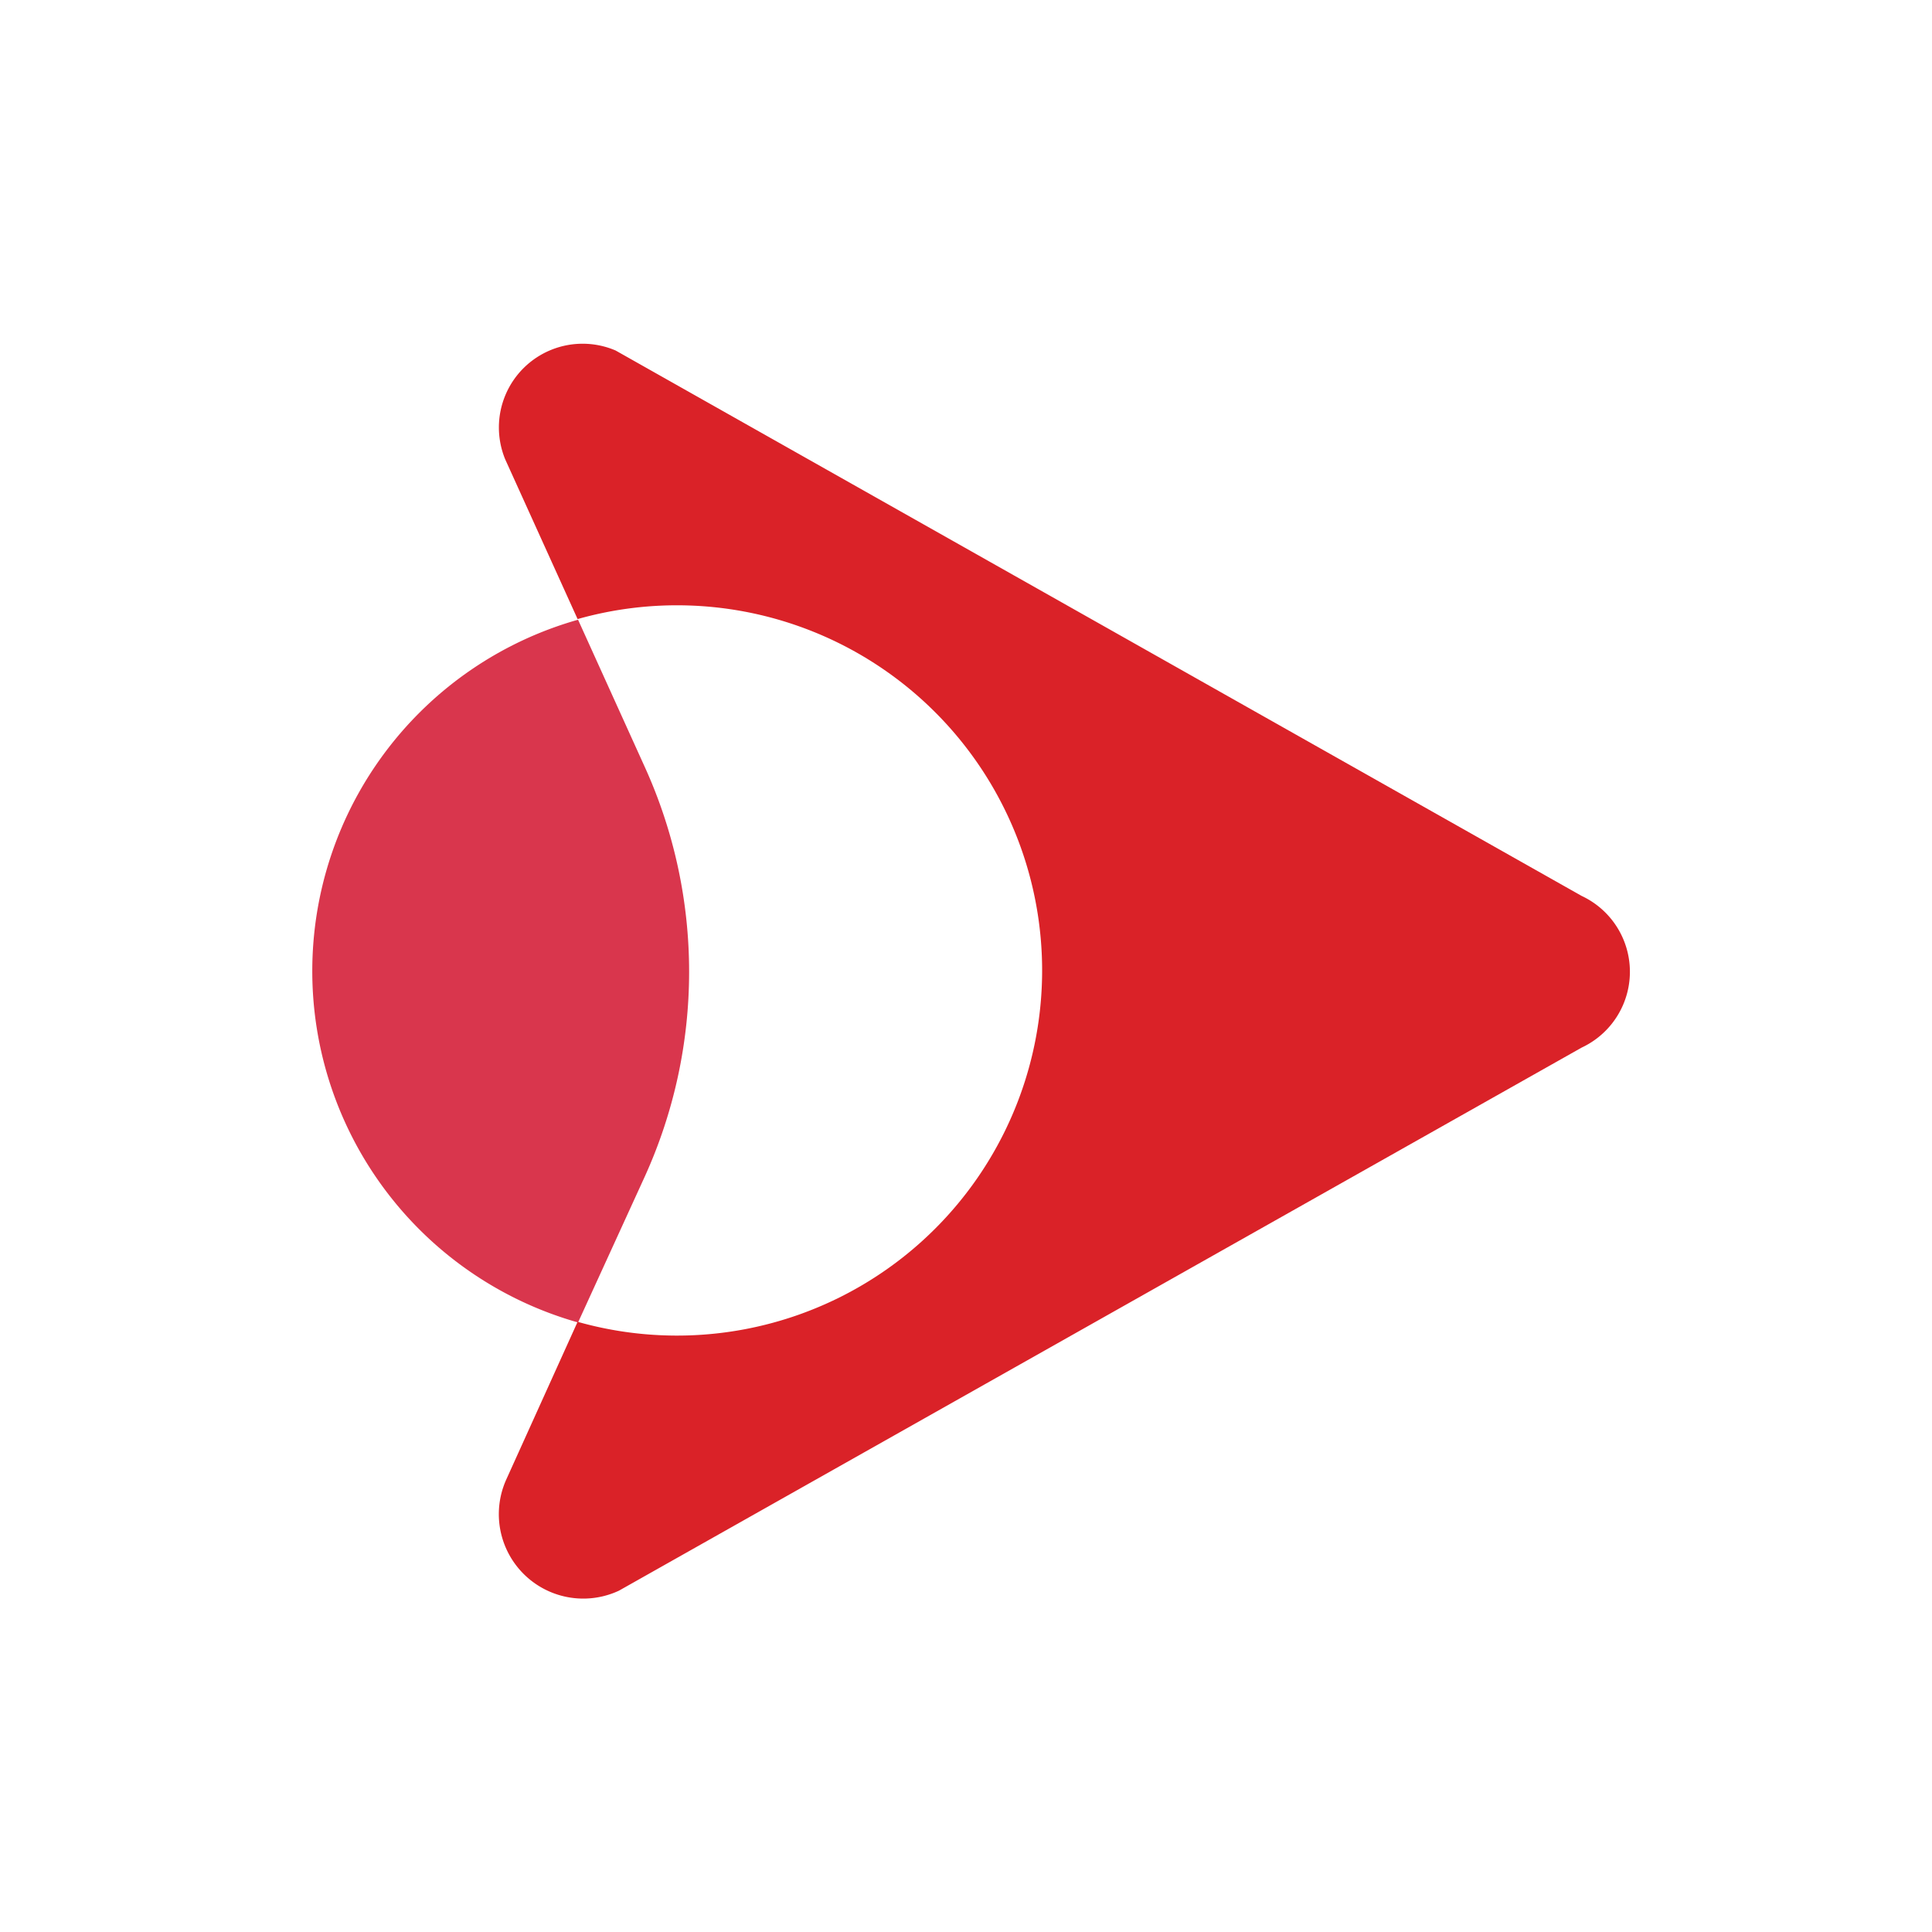 <svg id="Layer_1" data-name="Layer 1" xmlns="http://www.w3.org/2000/svg" viewBox="0 0 300 300"><defs><style>.cls-1{fill:#d9364d;}.cls-2{fill:#da2228;}</style></defs><path class="cls-1" d="M100.12,119.09,89.76,96.23a56.7,56.7,0,0,0,0,109.12l10.36-22.65A76.9,76.9,0,0,0,100.12,119.09Z"/><path class="cls-2" d="M245.6,139.12l-150-84.69a13,13,0,0,0-17.15,16.9l11.24,24.8a56.7,56.7,0,1,1,0,109.12L78.64,229.68A13.11,13.11,0,0,0,96.11,247L245.6,162.67a13,13,0,0,0,0-23.55Z"/></svg>